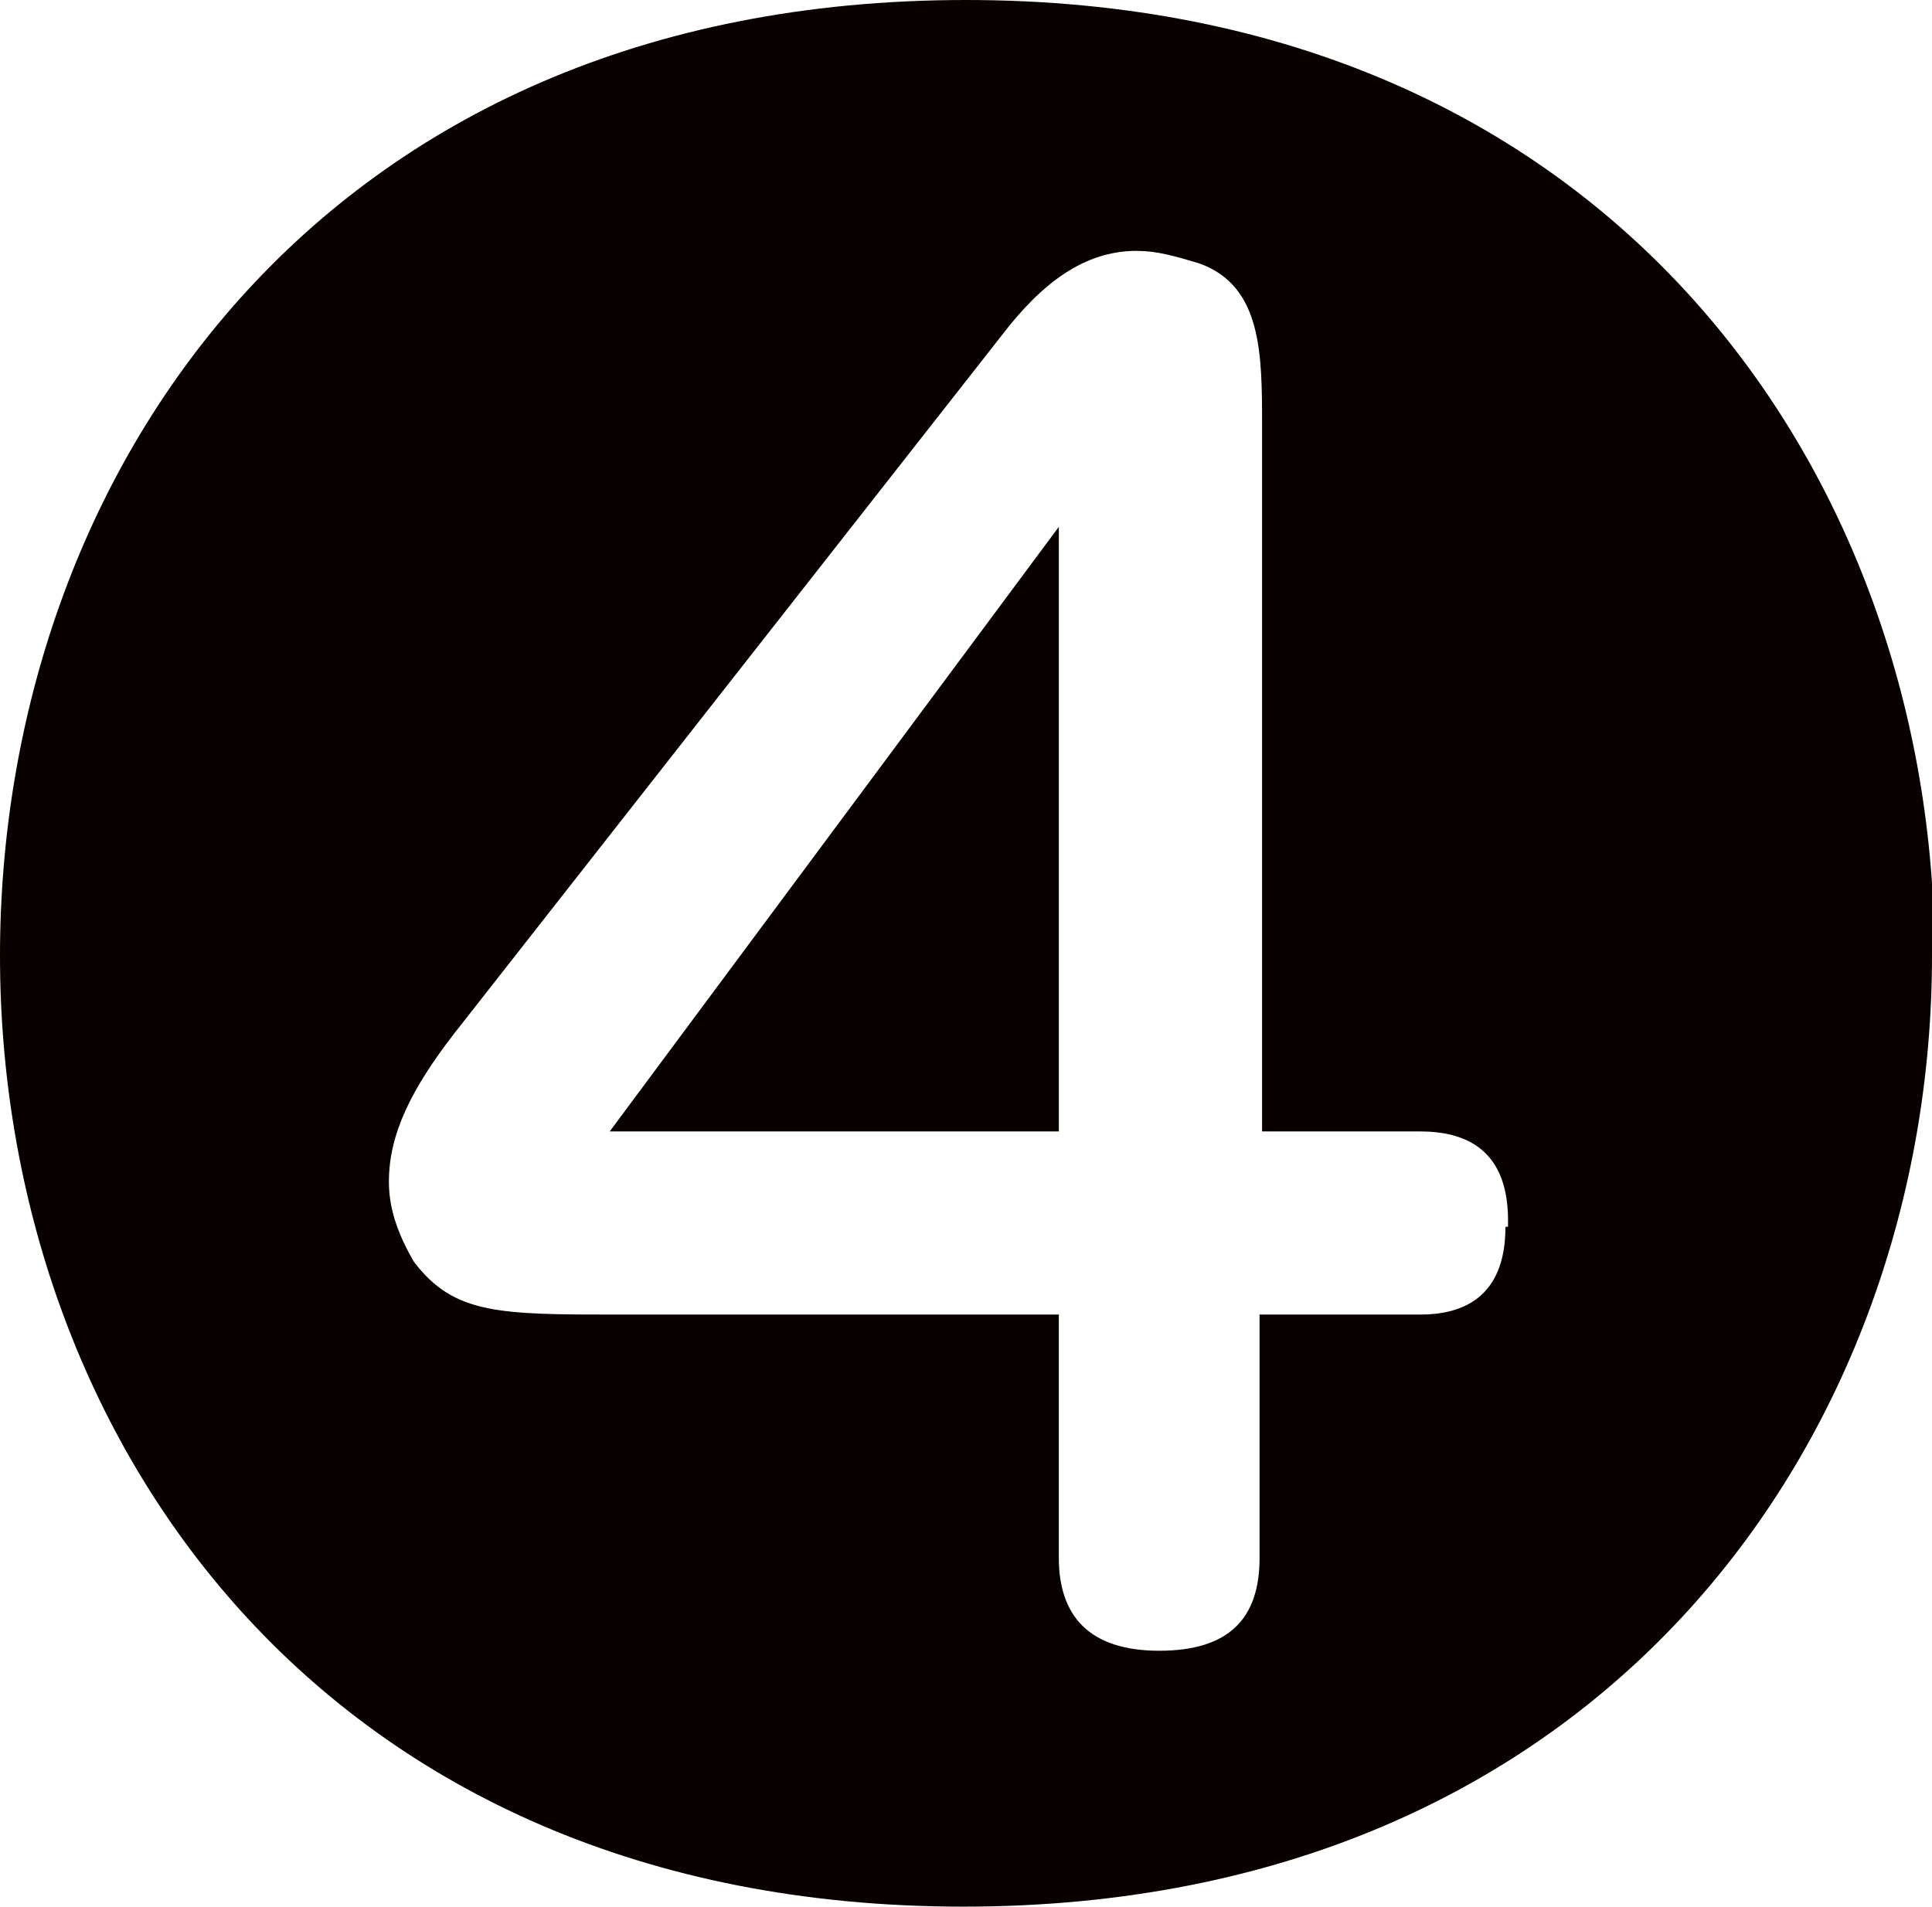 <?xml version="1.0" encoding="UTF-8"?><svg id="_레이어_2" xmlns="http://www.w3.org/2000/svg" viewBox="0 0 7.7 7.6"><defs><style>.cls-1{fill:#090000;}</style></defs><g id="_레이어_1-2"><path class="cls-1" d="M4.22,4.51V2.1l-1.79,2.41h1.79Zm1.78,.38c0,.29-.18,.35-.34,.35h-.64v.97c0,.24-.12,.37-.4,.37s-.4-.14-.4-.37v-.97h-1.75c-.48,0-.66,0-.82-.21-.07-.12-.1-.22-.1-.32,0-.19,.09-.37,.26-.59L3.99,1.34c.16-.21,.33-.34,.54-.34,.08,0,.15,.02,.25,.05,.25,.09,.25,.36,.25,.65v2.81h.63c.18,0,.36,.07,.35,.38m1.7-1.08c0-1.9-1.28-3.81-3.86-3.81S0,1.9,0,3.81s1.28,3.79,3.84,3.79,3.86-1.89,3.86-3.79"/></g></svg>